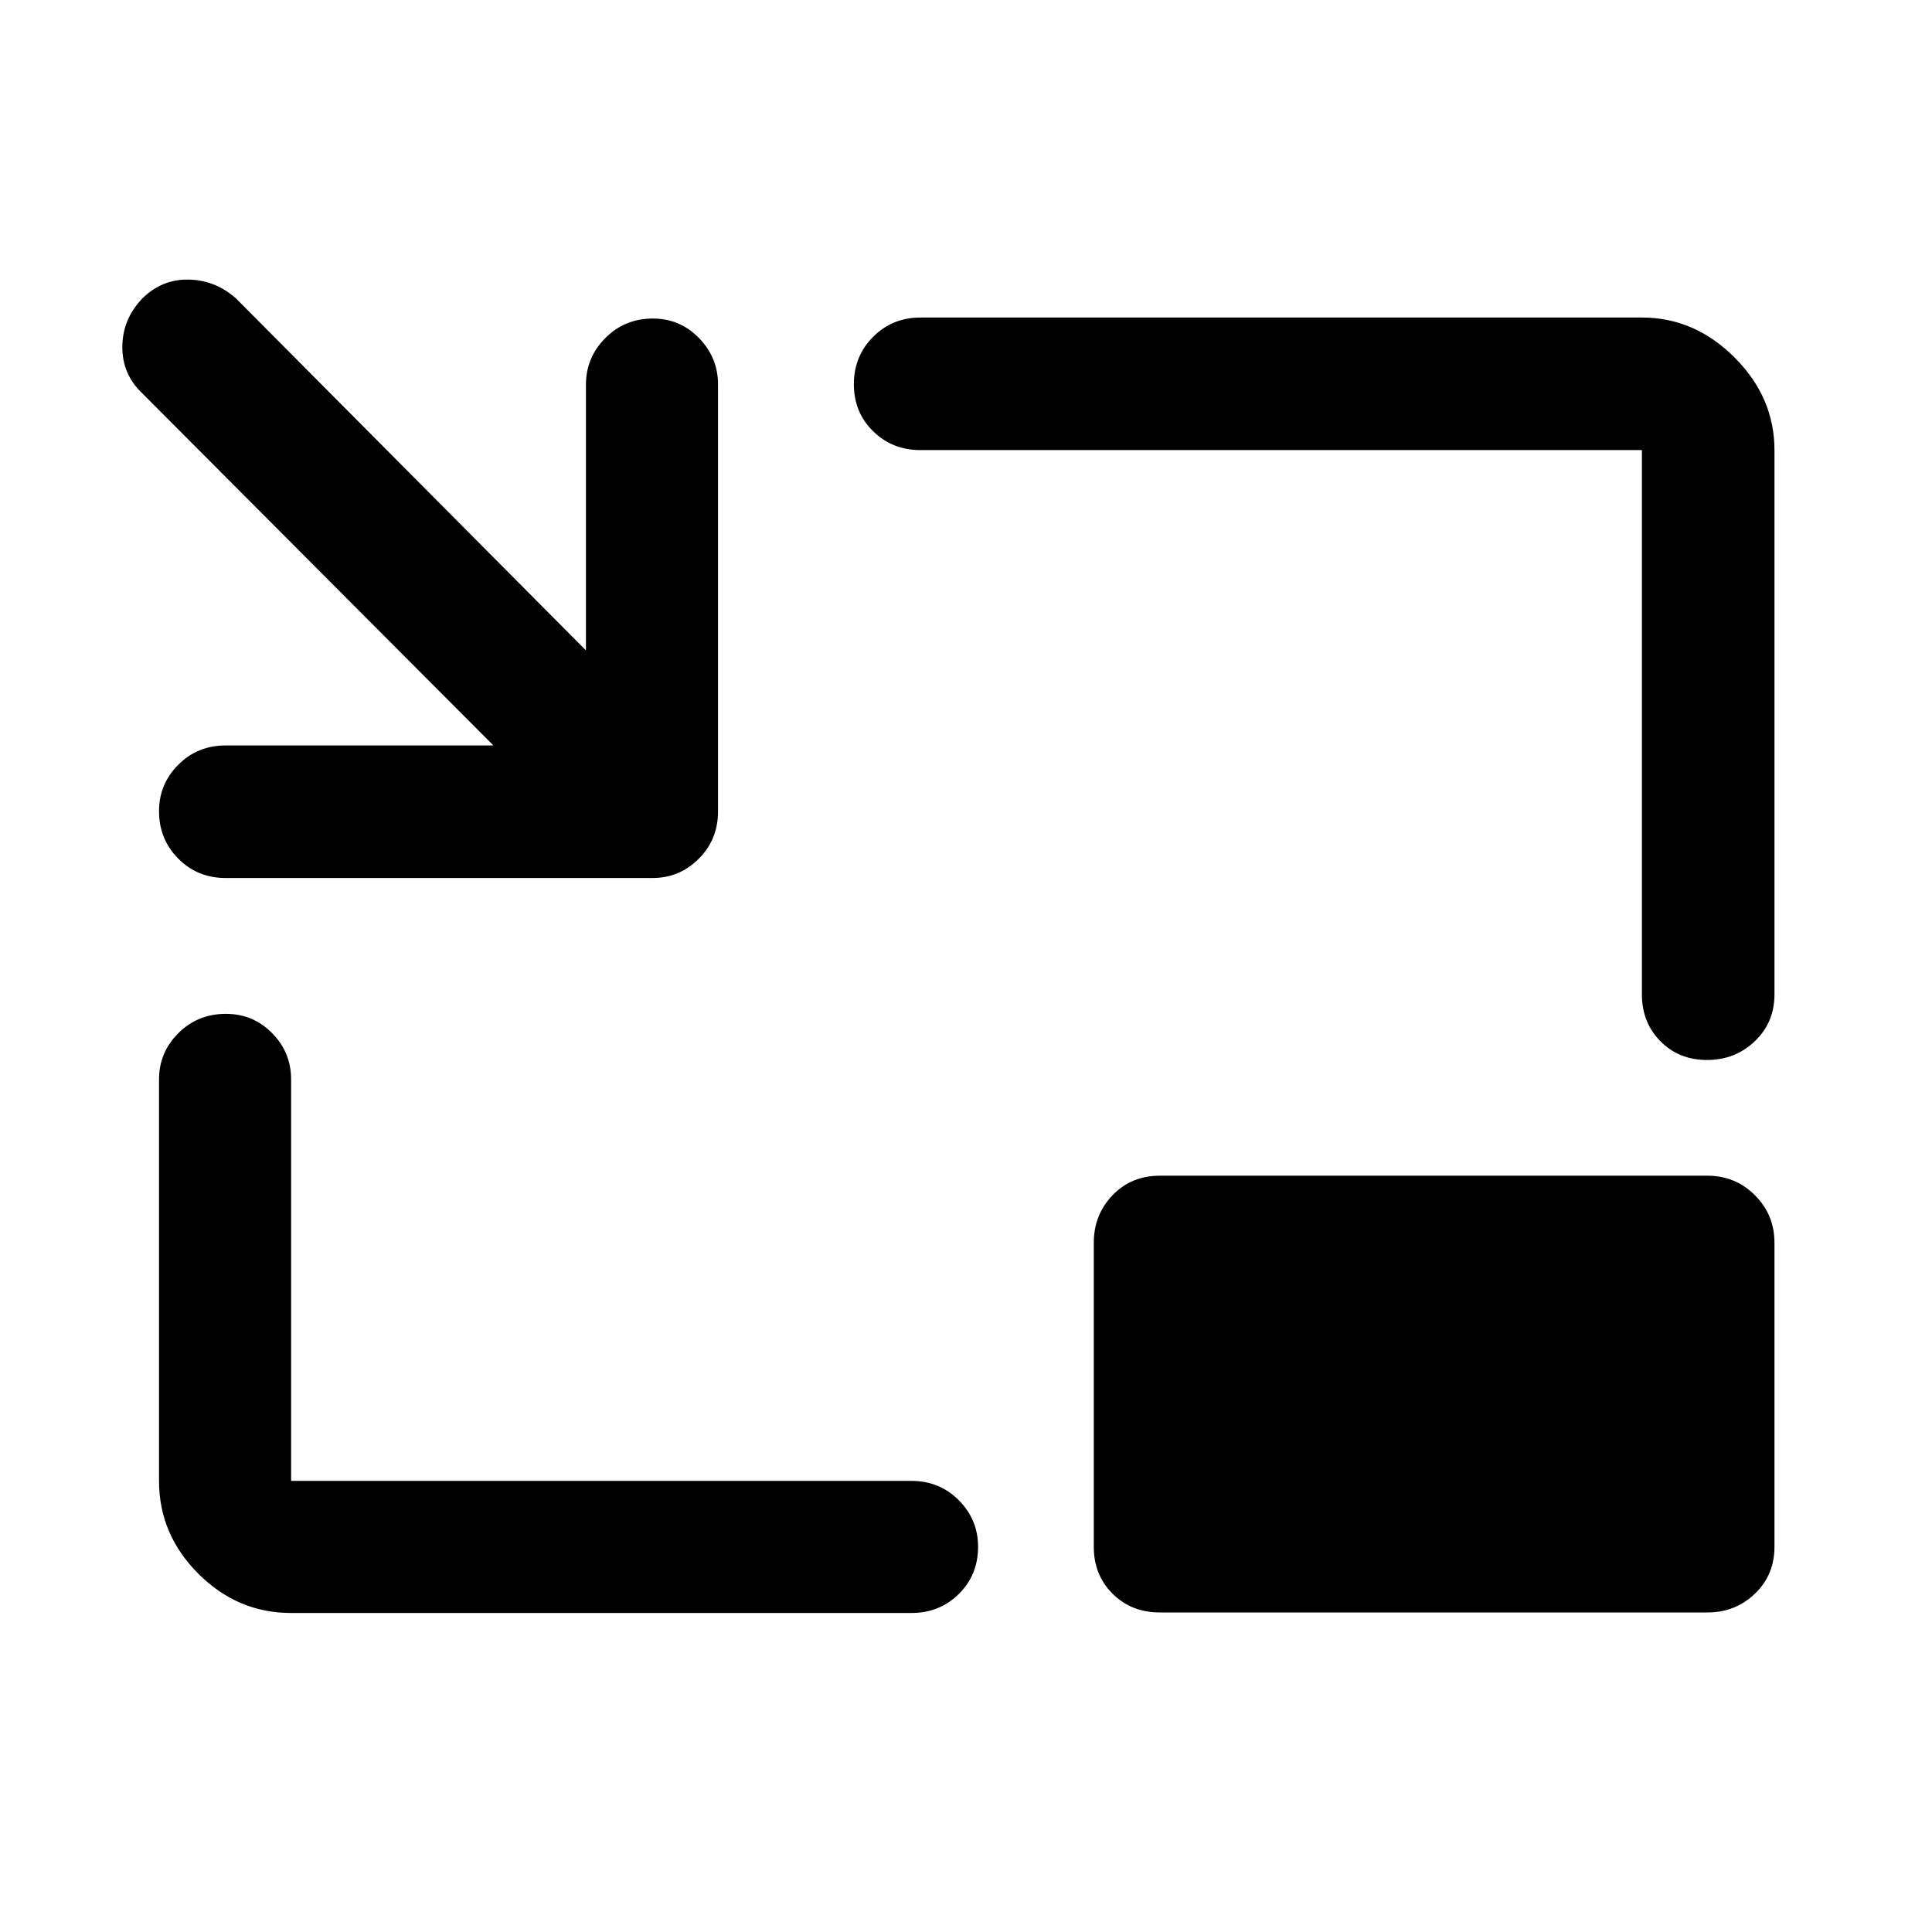 <svg xmlns="http://www.w3.org/2000/svg" height="48" viewBox="0 -960 960 960" width="48"><path d="M112.09-523.72q-13.93 0-23.5-9.62t-9.57-23.6q0-13.47 9.57-23.06 9.57-9.59 23.5-9.59h133.08l-174.8-175.3q-9.7-9.36-9.58-22.95.12-13.59 9.87-23.79 9.75-9.7 23.07-9.45 13.33.25 23.62 9.45l173.8 174.8v-132.08q0-13.4 9.62-23.1 9.62-9.71 23.62-9.71 13.5 0 22.95 9.71 9.44 9.7 9.44 23.1v212.13q0 13.92-9.57 23.49-9.57 9.57-22.99 9.57H112.09Zm32.56 365.2q-26.6 0-46.11-19.52-19.52-19.51-19.52-46.11v-199.5q0-13.43 9.62-23t23.62-9.57q13.5 0 22.95 9.57 9.44 9.57 9.44 23v199.5h308.28q13.93 0 23.5 9.62t9.57 23.12q0 14-9.57 23.44-9.57 9.45-23.5 9.45H144.65ZM848.22-433.3q-13.98 0-23.18-9.32-9.19-9.33-9.19-23.25v-270.48h-358.5q-13.93 0-23.5-9.37t-9.57-23.35q0-13.98 9.57-23.56 9.57-9.59 23.5-9.59h358.5q26.2 0 46.03 19.84 19.84 19.83 19.84 46.03v270.48q0 13.92-9.76 23.25-9.77 9.32-23.74 9.32ZM576.3-158.78q-14.16 0-23.48-9.32t-9.32-23.25V-342.5q0-13.89 9.32-23.6 9.32-9.7 23.48-9.7h272.11q13.9 0 23.6 9.7 9.71 9.71 9.71 23.6v151.15q0 13.93-9.71 23.25-9.7 9.32-23.6 9.32H576.3Z"/></svg>